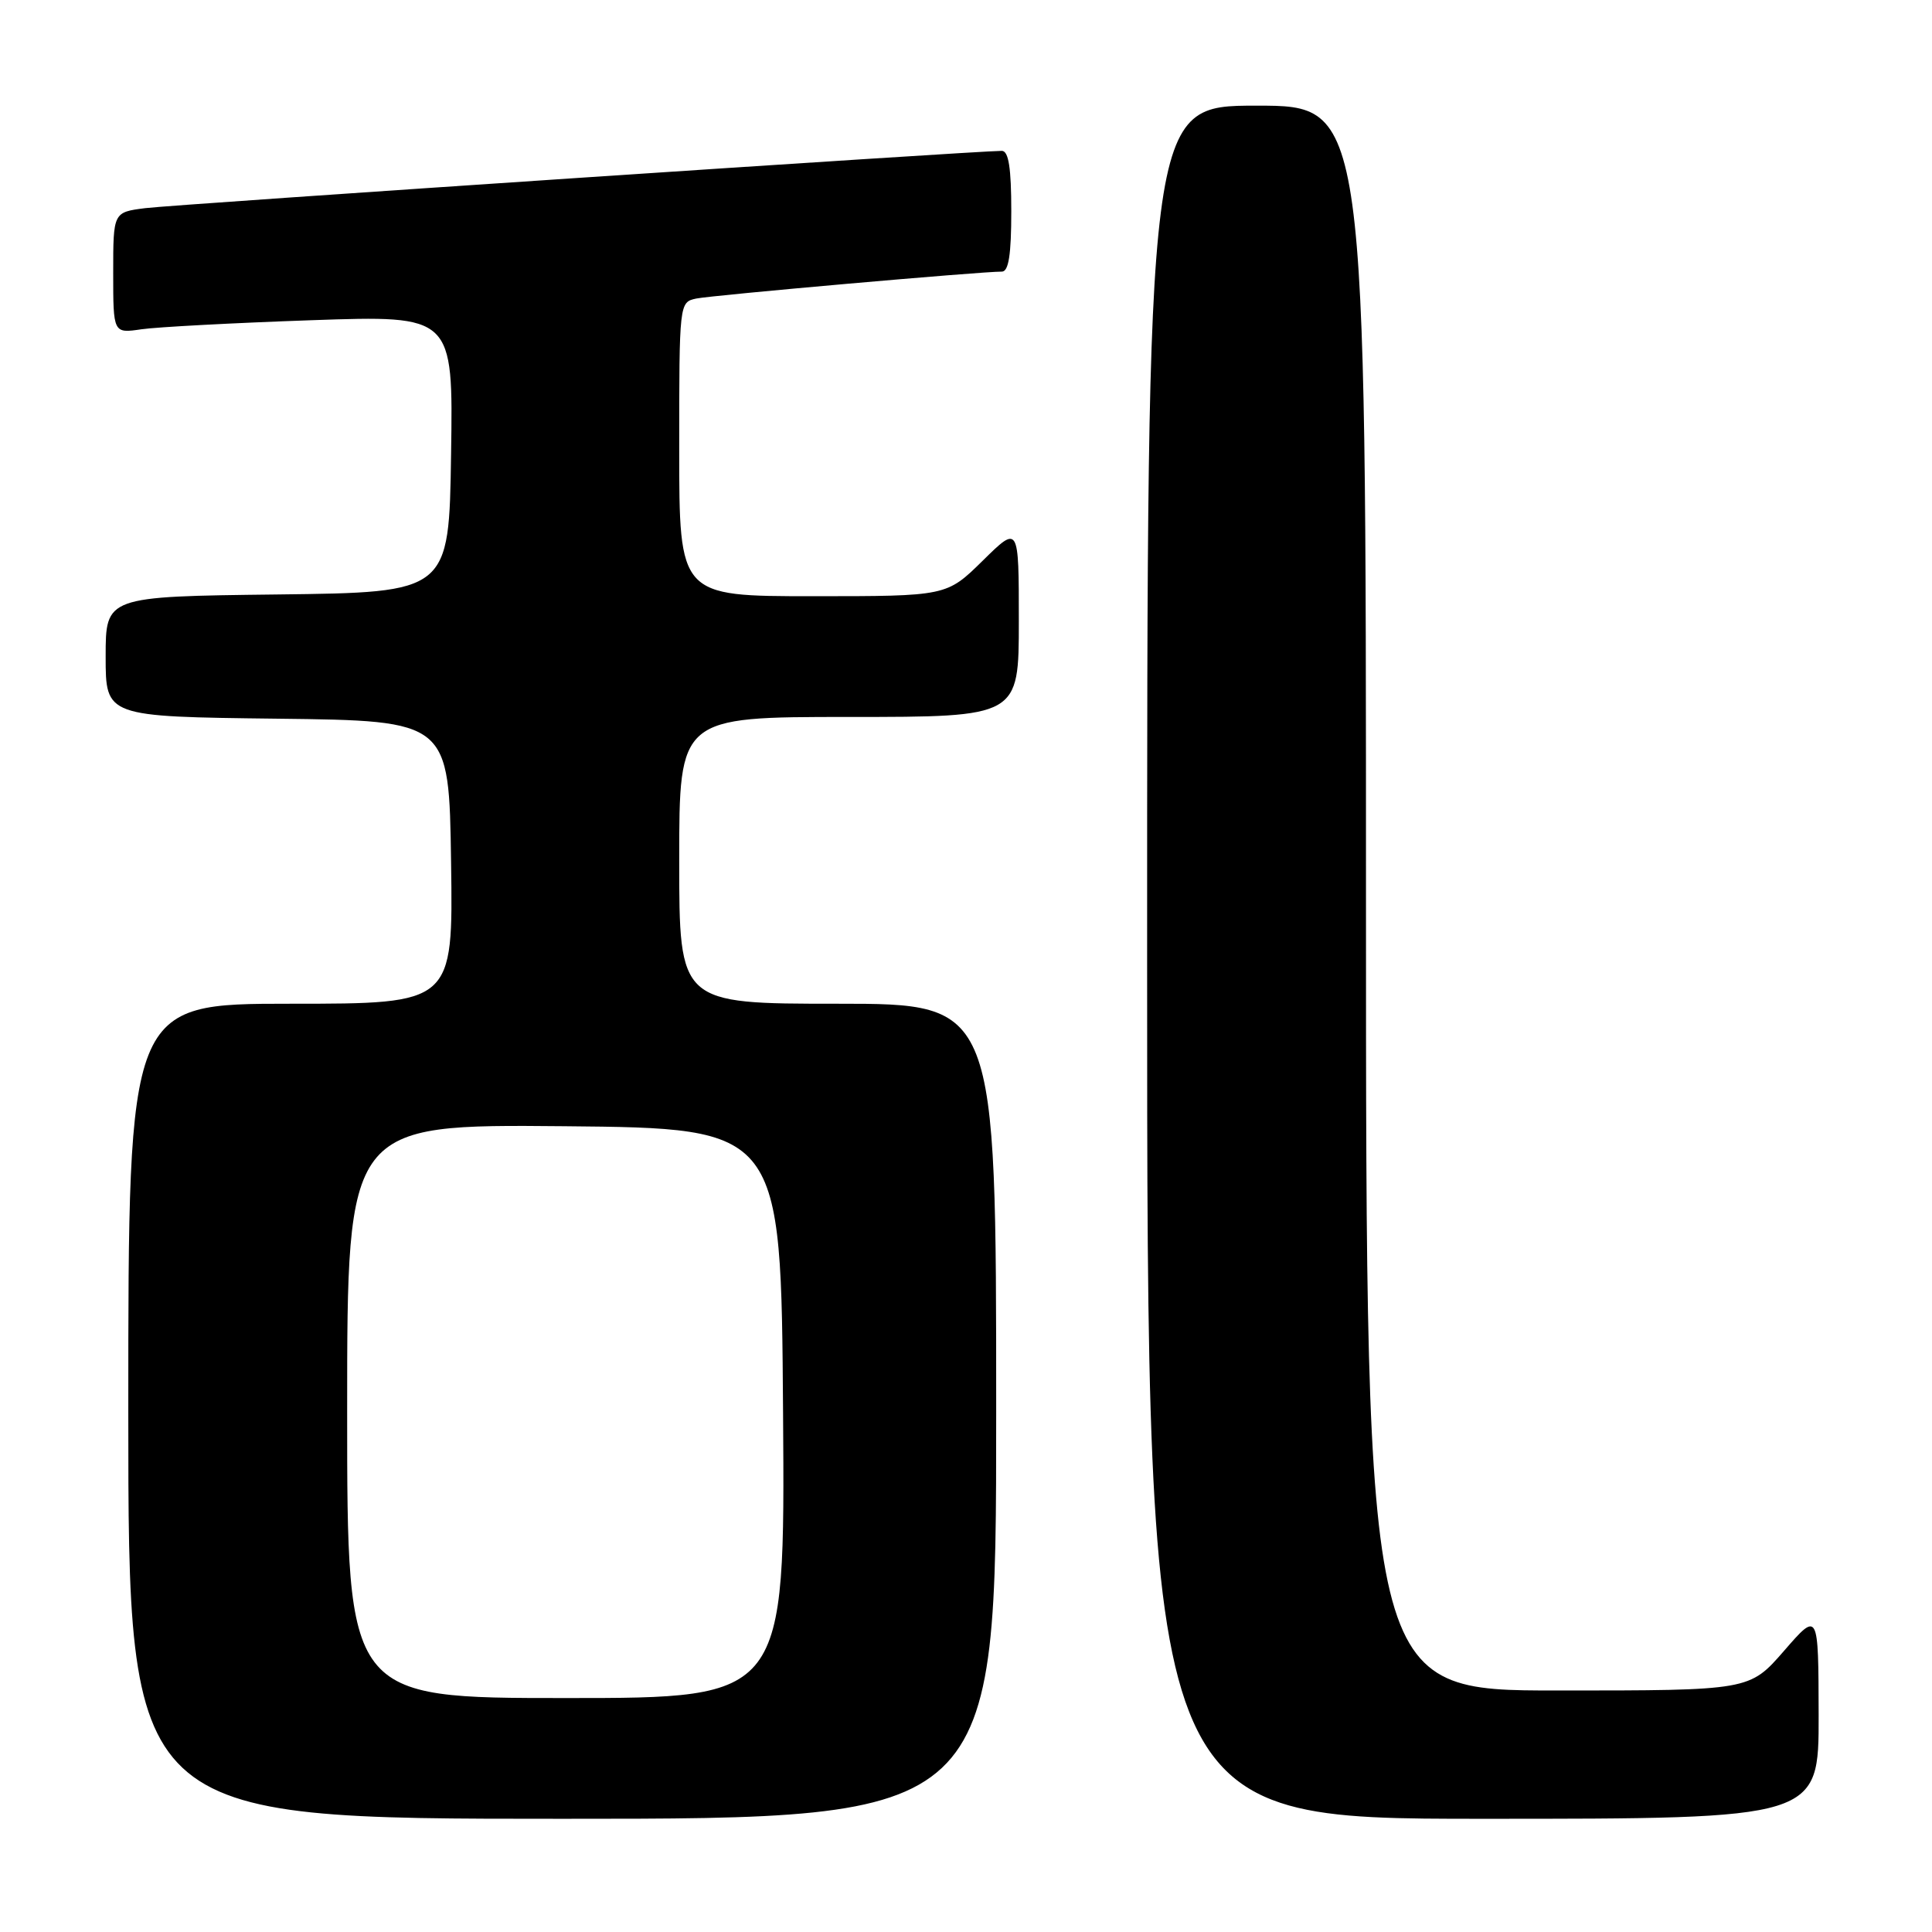 <?xml version="1.0" encoding="UTF-8" standalone="no"?>
<!DOCTYPE svg PUBLIC "-//W3C//DTD SVG 1.1//EN" "http://www.w3.org/Graphics/SVG/1.1/DTD/svg11.dtd" >
<svg xmlns="http://www.w3.org/2000/svg" xmlns:xlink="http://www.w3.org/1999/xlink" version="1.1" viewBox="0 0 256 256">
 <g >
 <path fill="currentColor"
d=" M 132.00 187.00 C 132.00 133.00 132.00 133.00 111.00 133.00 C 90.00 133.00 90.00 133.00 90.00 114.00 C 90.00 95.00 90.00 95.00 112.50 95.00 C 135.00 95.00 135.00 95.00 135.00 82.29 C 135.00 69.58 135.00 69.58 130.22 74.29 C 125.43 79.00 125.43 79.00 107.72 79.00 C 90.00 79.00 90.00 79.00 90.00 59.52 C 90.00 40.12 90.01 40.04 92.25 39.56 C 94.36 39.12 130.05 35.97 132.75 35.99 C 133.65 36.00 134.00 33.74 134.00 28.00 C 134.00 22.27 133.65 20.00 132.75 19.99 C 129.56 19.98 23.00 27.10 19.25 27.58 C 15.00 28.12 15.00 28.12 15.00 36.15 C 15.00 44.18 15.00 44.18 18.75 43.63 C 20.81 43.33 30.95 42.79 41.27 42.43 C 60.05 41.78 60.05 41.78 59.77 60.14 C 59.50 78.50 59.50 78.50 36.75 78.77 C 14.00 79.04 14.00 79.04 14.00 87.00 C 14.00 94.96 14.00 94.96 36.75 95.23 C 59.50 95.50 59.50 95.50 59.77 114.25 C 60.04 133.00 60.04 133.00 38.52 133.00 C 17.00 133.00 17.00 133.00 17.00 187.00 C 17.00 241.00 17.00 241.00 74.50 241.00 C 132.00 241.00 132.00 241.00 132.00 187.00 Z  M 240.98 227.25 C 240.95 213.50 240.95 213.50 236.39 218.75 C 231.82 224.00 231.82 224.00 206.41 224.00 C 181.00 224.00 181.00 224.00 181.00 119.00 C 181.00 14.00 181.00 14.00 166.50 14.00 C 152.00 14.00 152.00 14.00 152.00 127.50 C 152.00 241.00 152.00 241.00 196.50 241.00 C 241.00 241.00 241.00 241.00 240.98 227.25 Z  M 46.00 186.98 C 46.00 148.97 46.00 148.97 74.75 149.23 C 103.50 149.50 103.50 149.50 103.76 187.25 C 104.02 225.00 104.02 225.00 75.01 225.00 C 46.00 225.00 46.00 225.00 46.00 186.98 Z "/>
</g>
</svg>